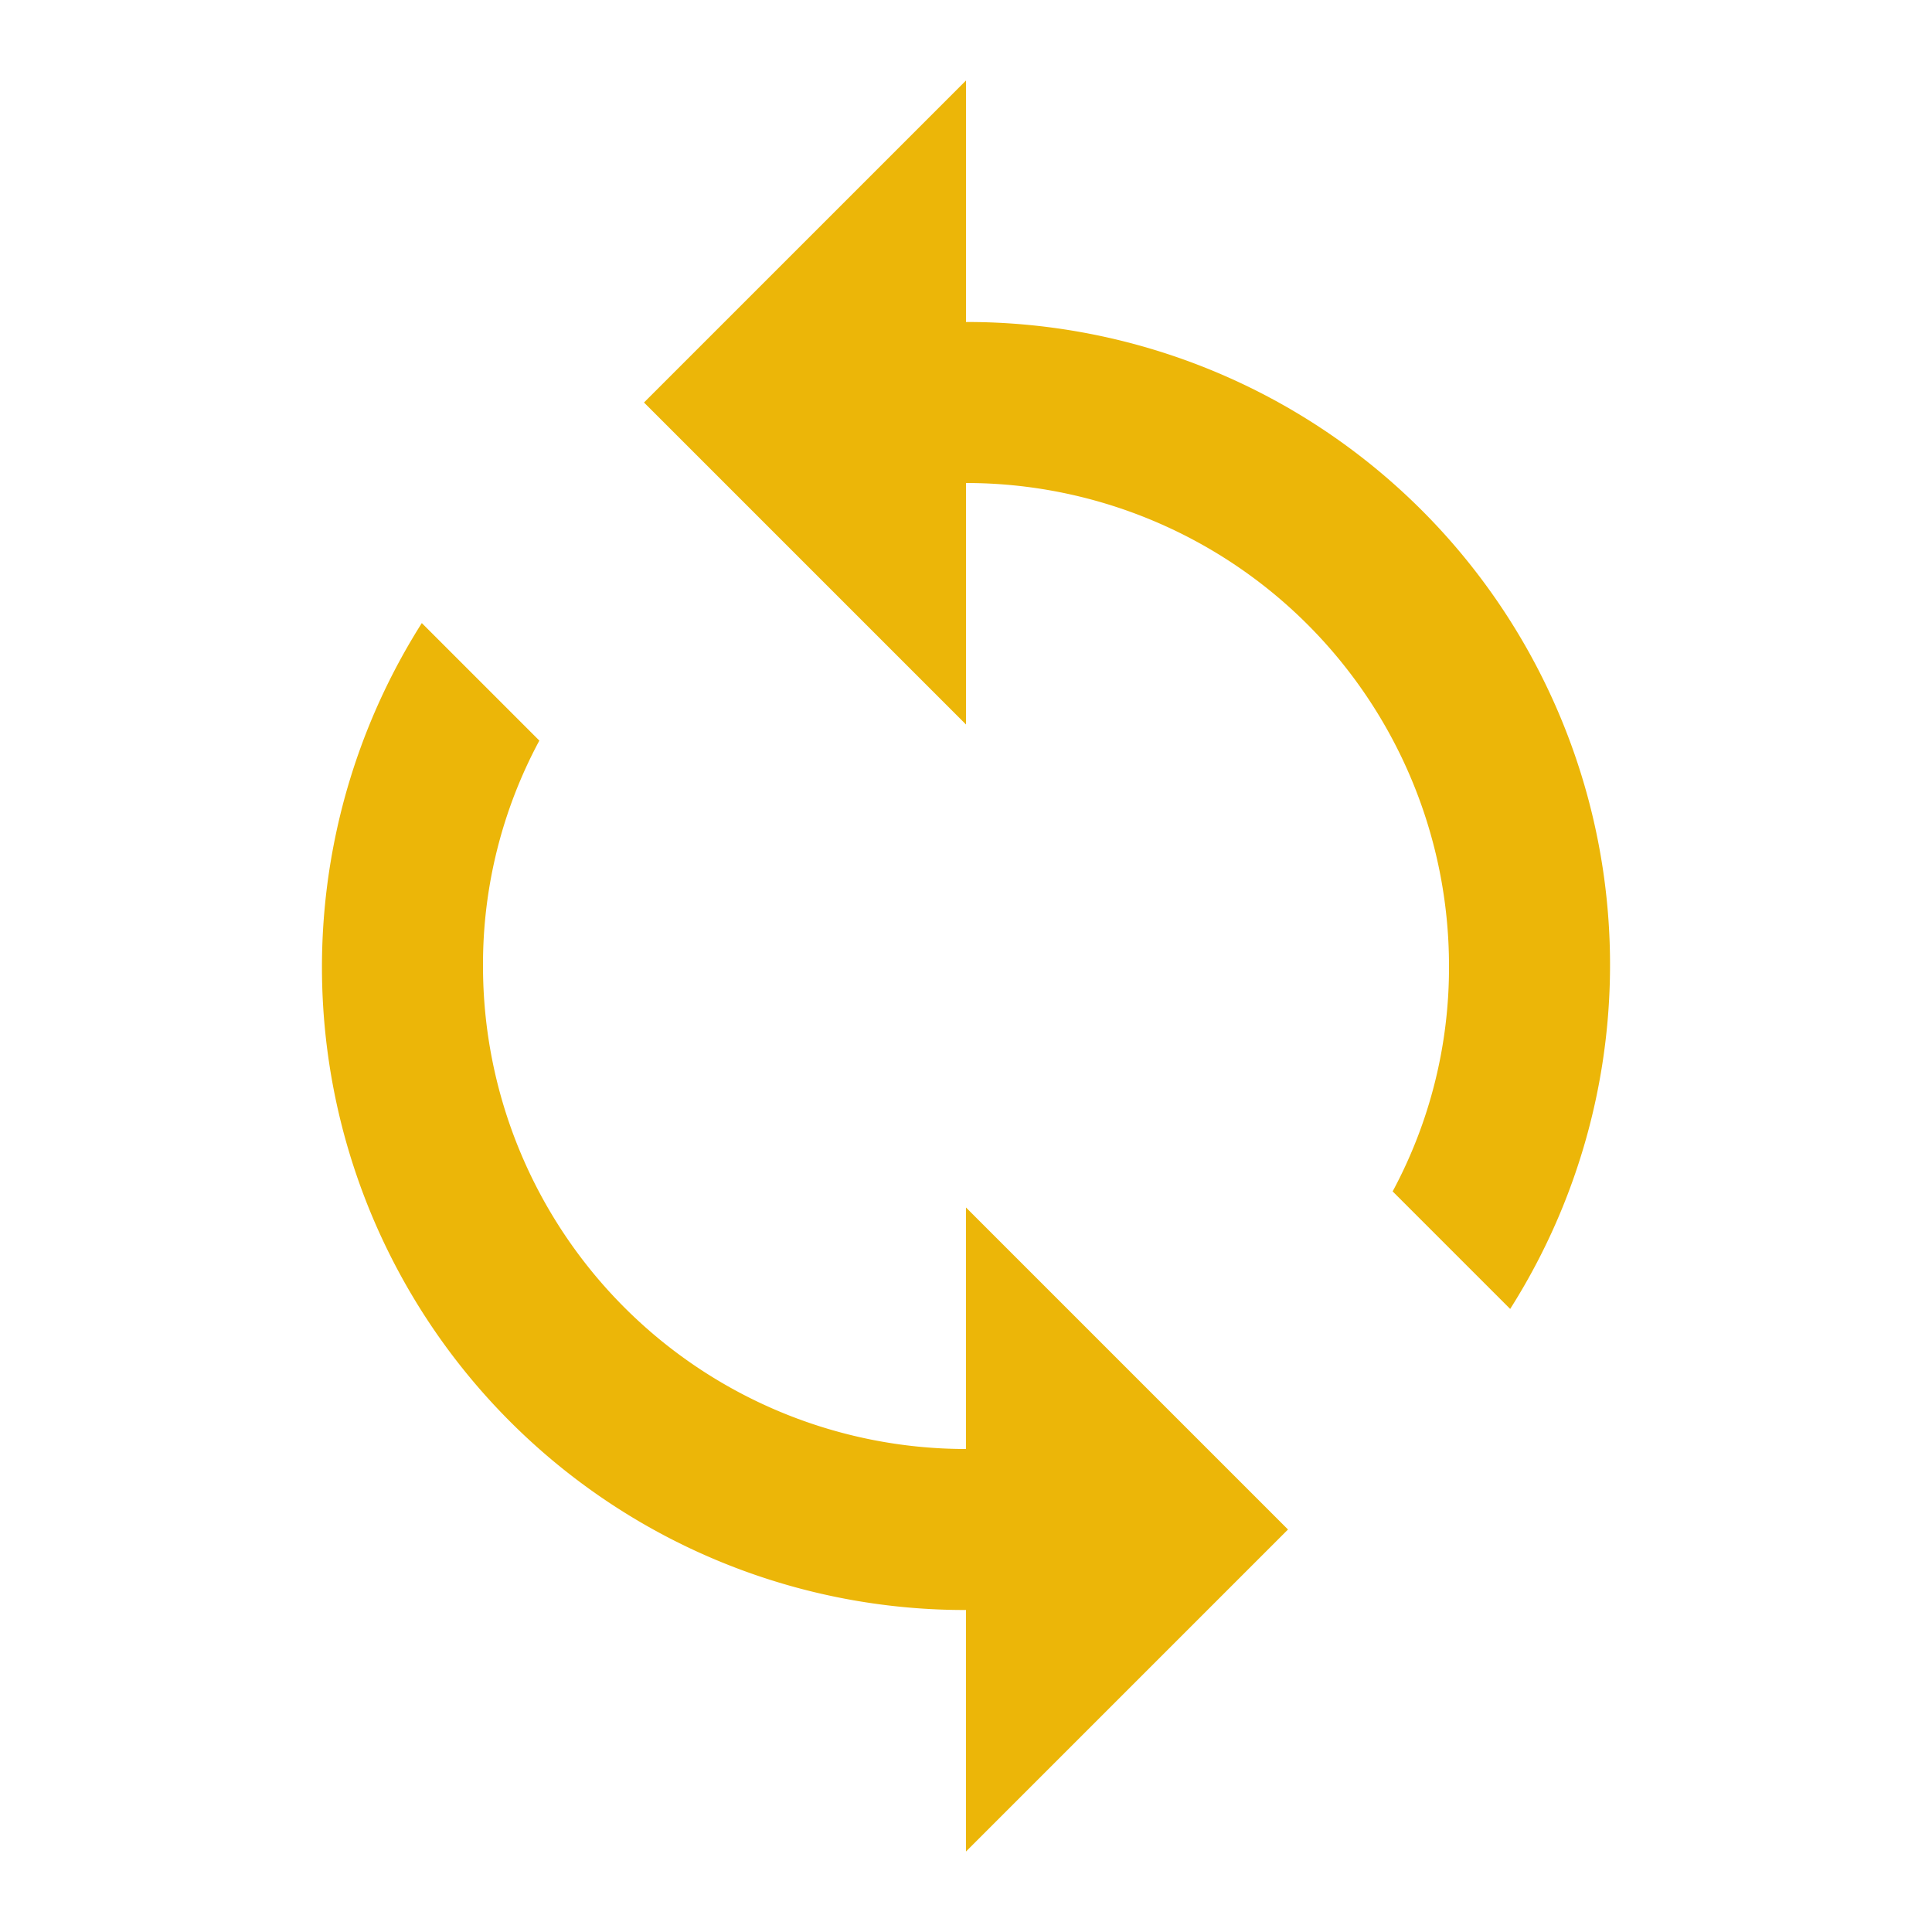 <svg xmlns="http://www.w3.org/2000/svg" width="18" height="18" viewBox="0 0 18 18"><defs><style>.a{fill:#ecb608;}.b{fill:none;}</style></defs><path class="a" d="M10,3.25V1L7,4l3,3V4.75a4.5,4.5,0,0,1,4.5,4.5,4.4,4.4,0,0,1-.525,2.1l1.095,1.095A5.989,5.989,0,0,0,10,3.25Zm0,10.5a4.5,4.5,0,0,1-4.5-4.5,4.4,4.4,0,0,1,.525-2.1L4.93,6.055A5.989,5.989,0,0,0,10,15.25V17.5l3-3-3-3Z" transform="translate(-1 -0.25)"/><path class="b" d="M0,0H18V18H0Z"/></svg>